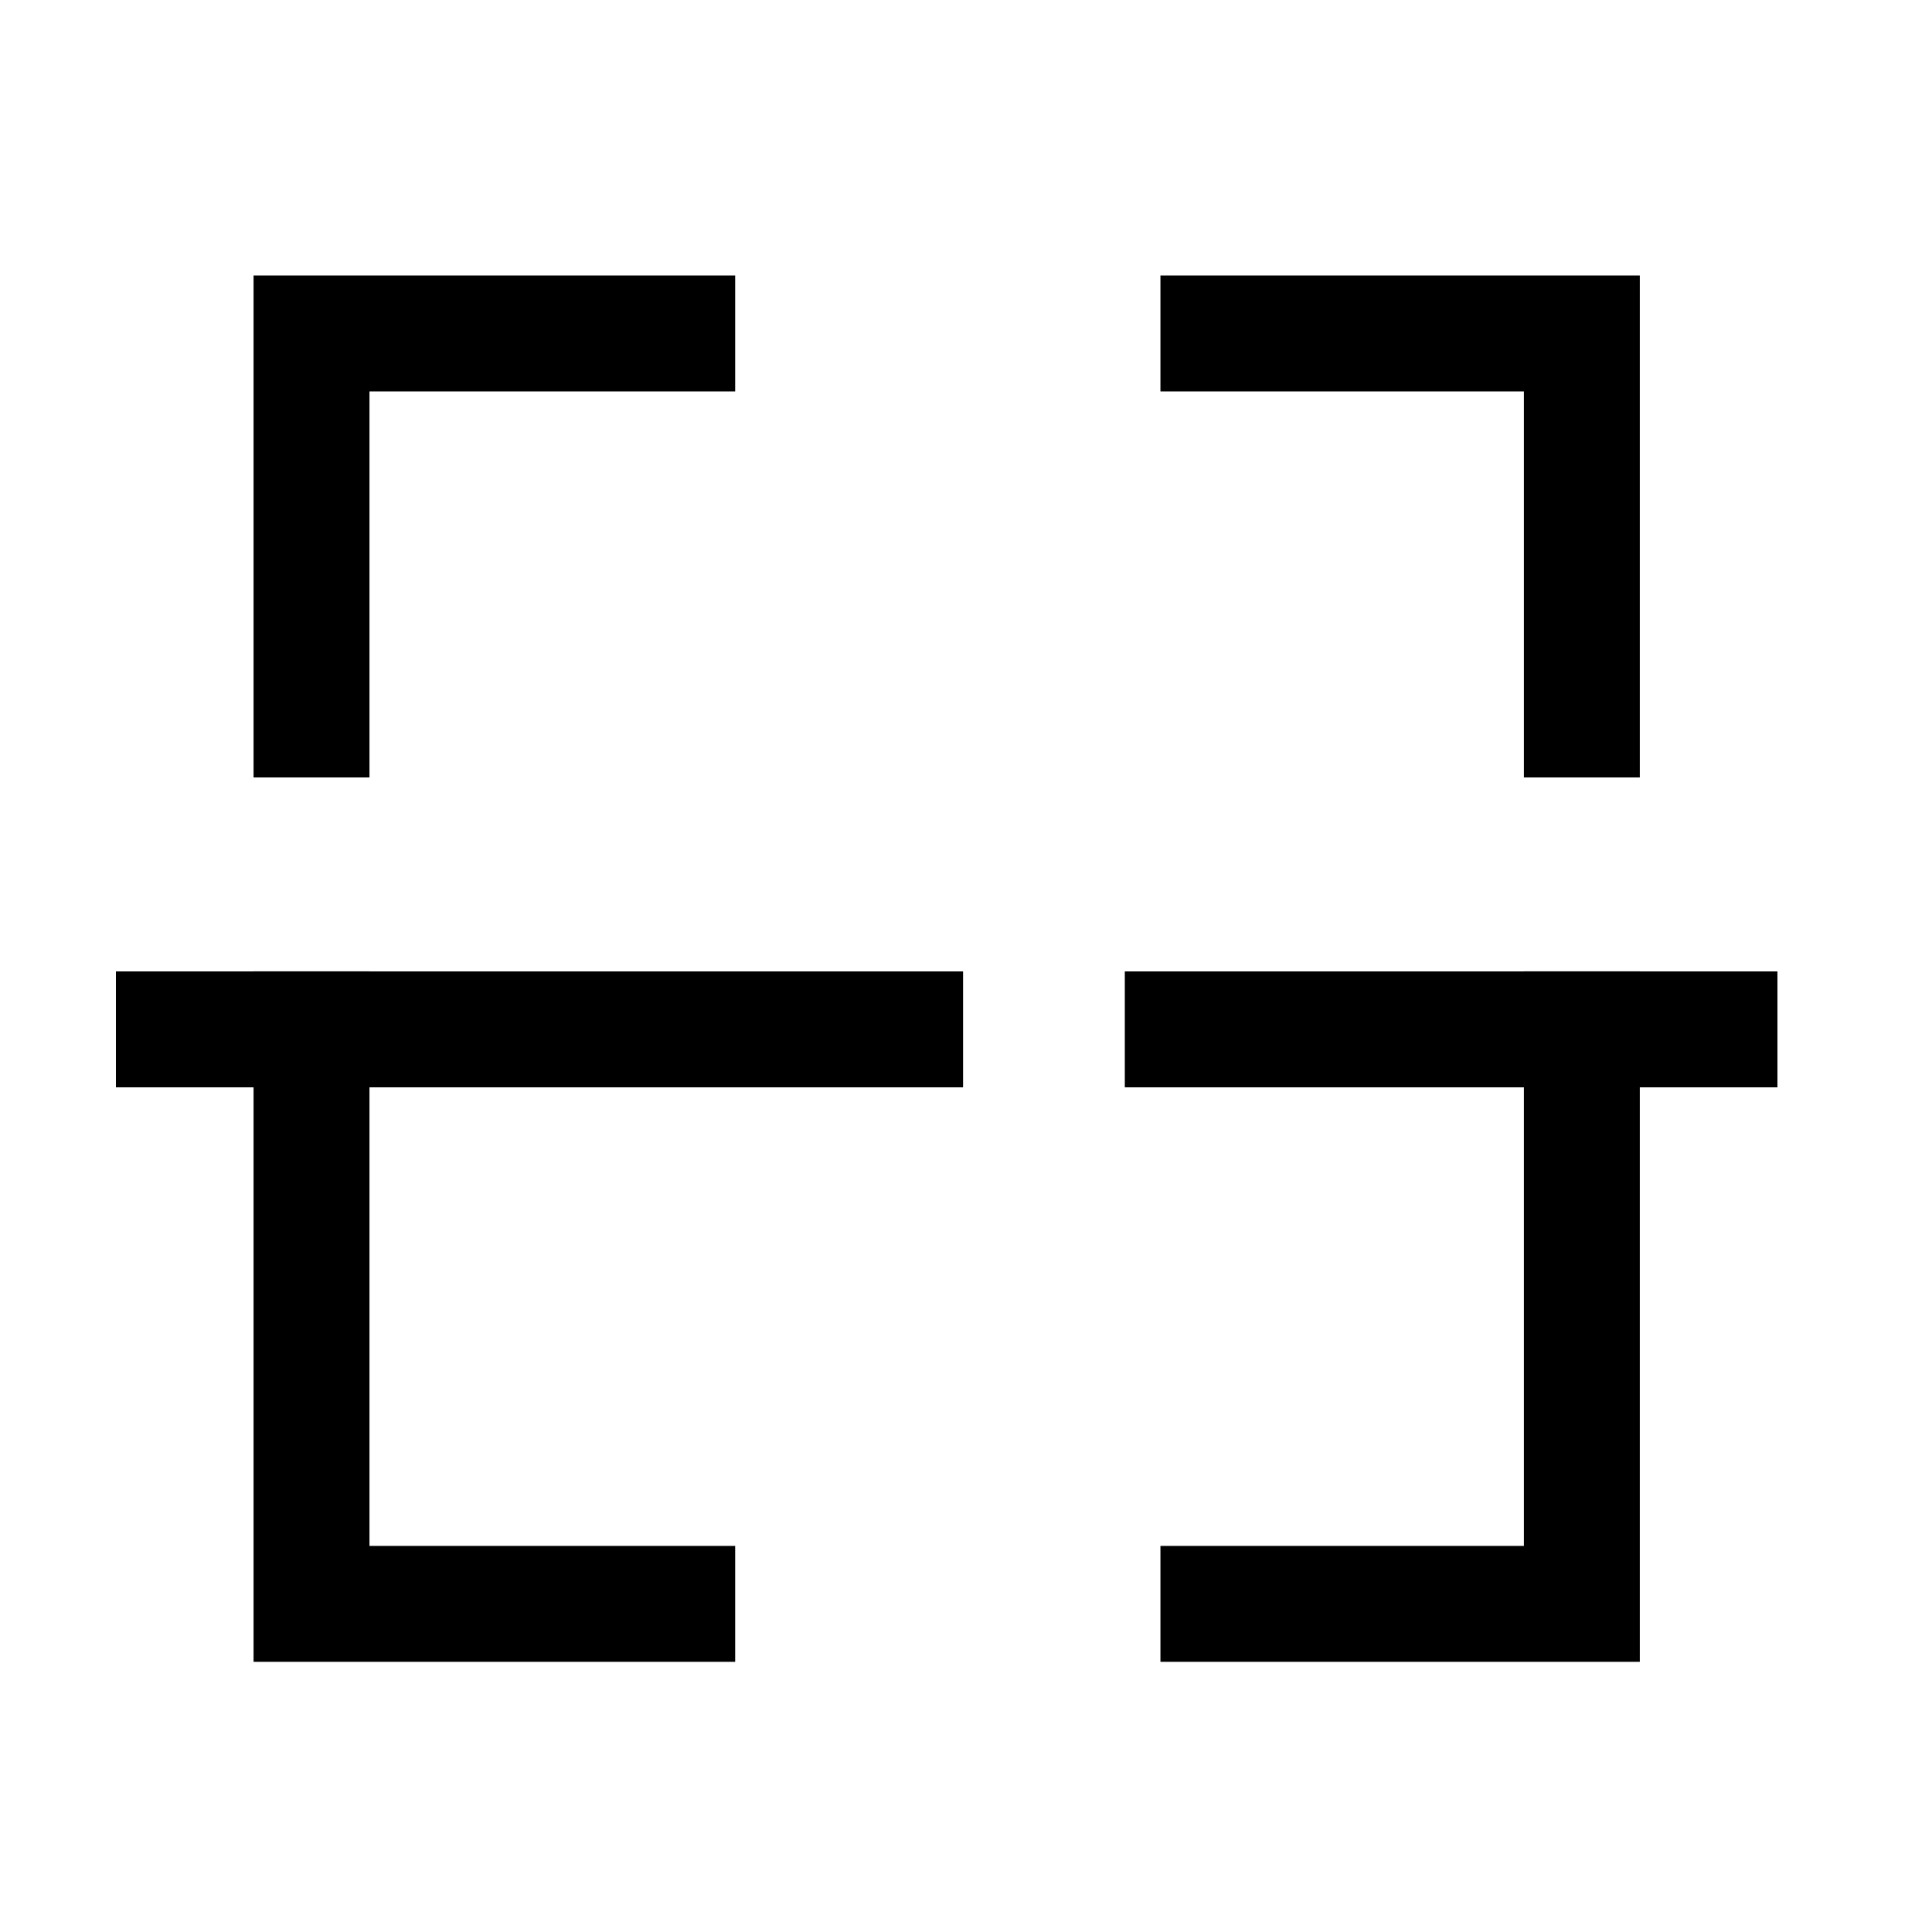 <svg width="25" height="25" viewBox="0 0 25 25" fill="none" xmlns="http://www.w3.org/2000/svg">
<path d="M11.712 13.32H2.25" stroke="black" stroke-width="1.5" stroke-linecap="square"/>
<path d="M22.25 13.32H15.305" stroke="black" stroke-width="1.5" stroke-linecap="square"/>
<path d="M20.469 9.31V4.315H15.766" stroke="black" stroke-width="1.5" stroke-linecap="square"/>
<path d="M4.031 9.31V4.315H8.763" stroke="black" stroke-width="1.5" stroke-linecap="square"/>
<path d="M20.469 13.319V20.754H15.766" stroke="black" stroke-width="1.5" stroke-linecap="square"/>
<path d="M4.031 13.319V20.754H8.763" stroke="black" stroke-width="1.5" stroke-linecap="square"/>
</svg>
